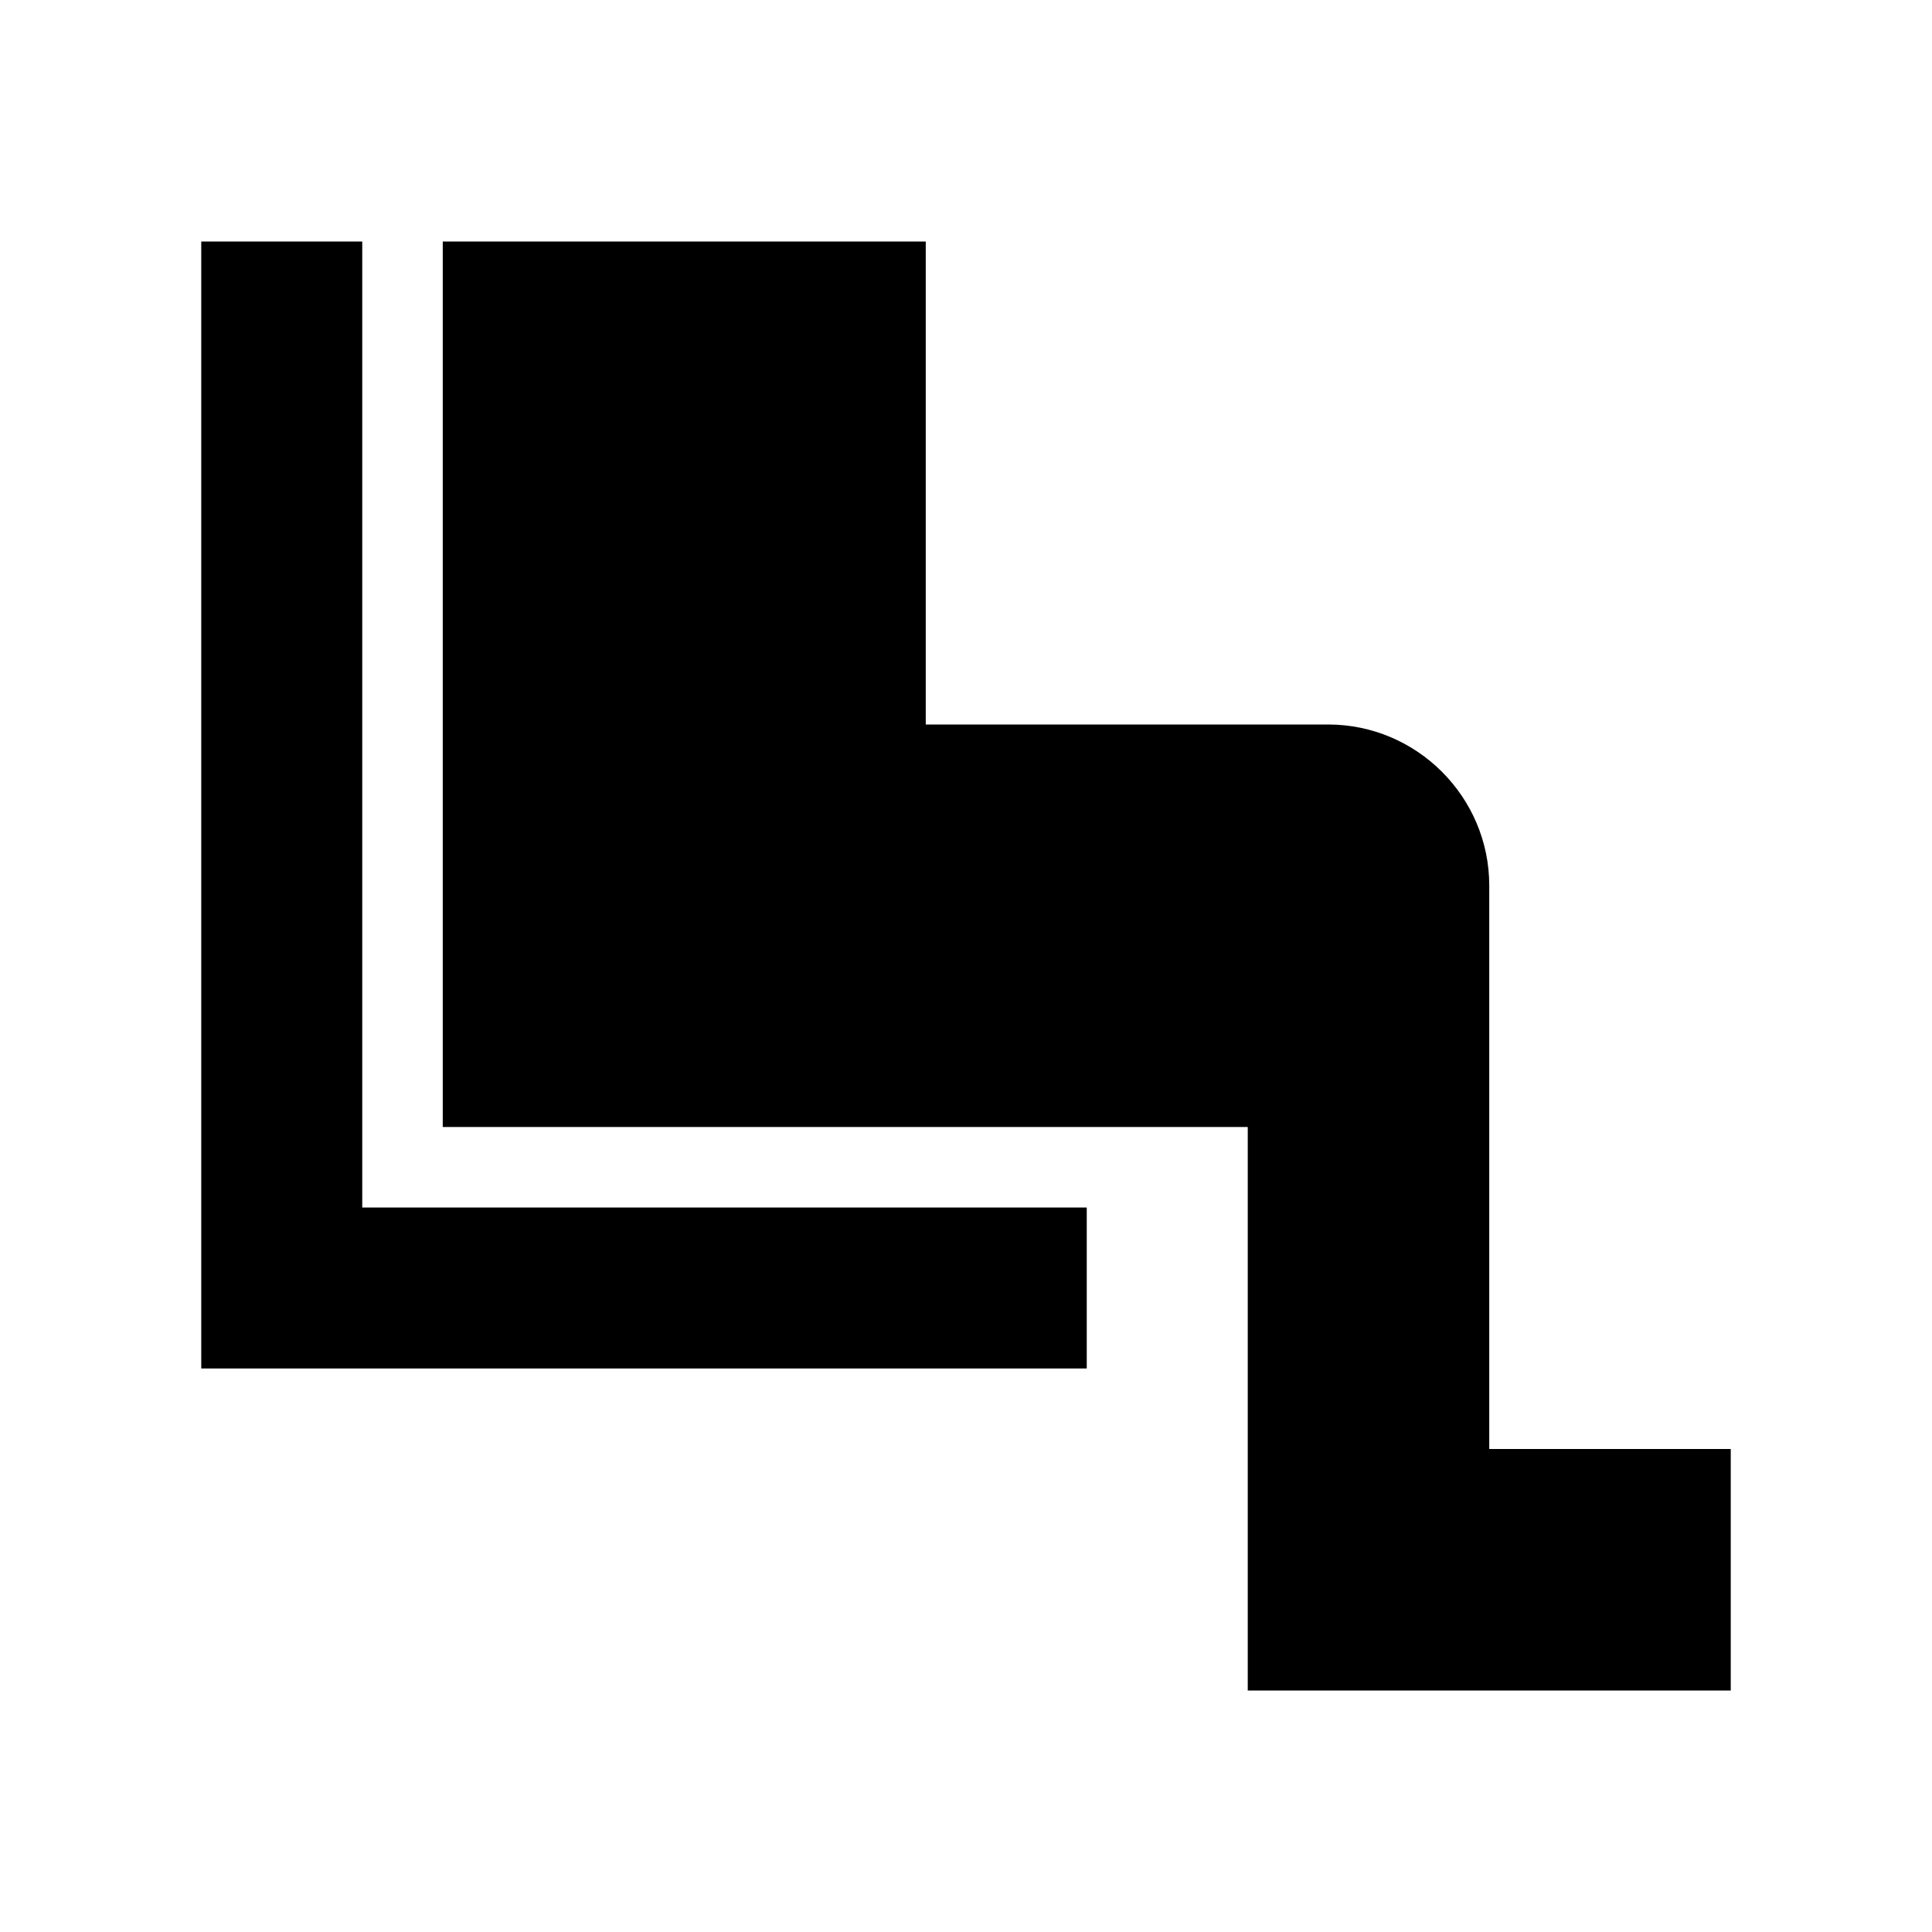 <svg xmlns="http://www.w3.org/2000/svg" width="24" height="24" viewBox="0 0 24 24">
  <path fill-rule="evenodd" d="M4.5,15 L4.5,3 L2.5,3 L2.5,17 L13.5,17 L13.5,15 L4.5,15 Z M21.5,18 L18.5,18 L18.5,11 C18.5,9.9 17.6,9 16.5,9 L11.5,9 L11.5,3 L5.5,3 L5.5,14 L15.5,14 L15.5,21 L21.5,21 L21.5,18 Z"/>
</svg>
